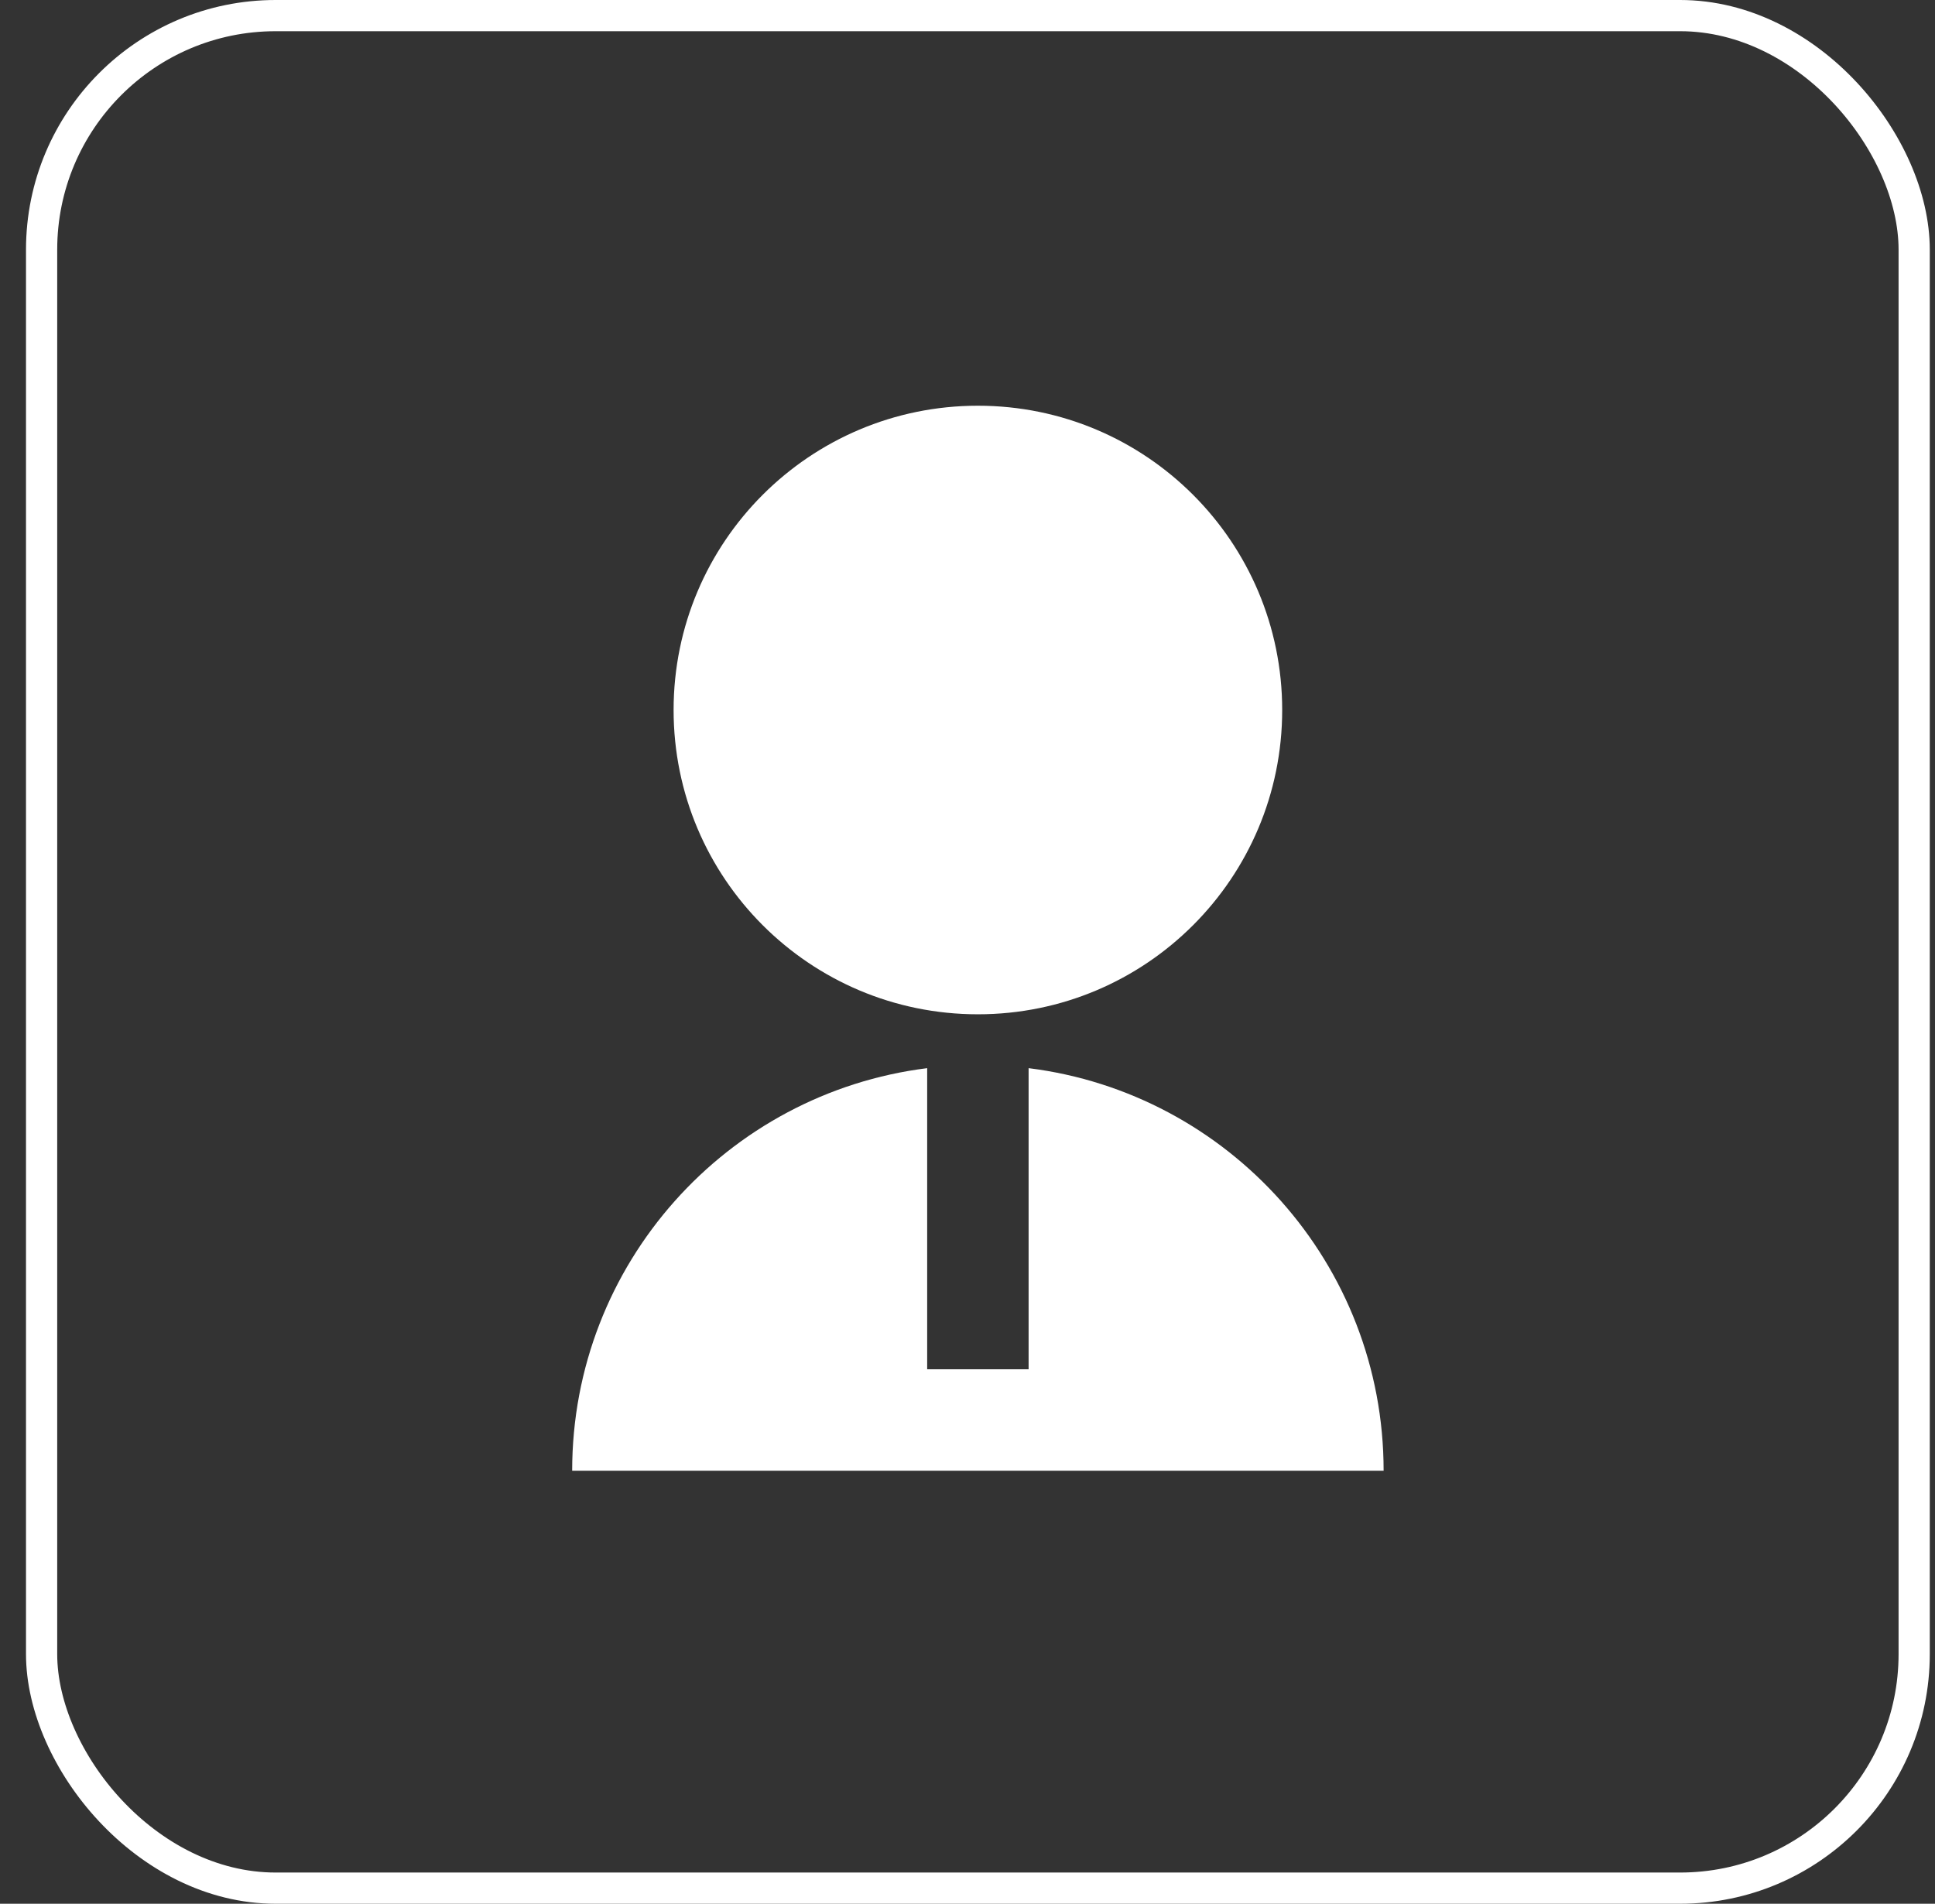 <svg width="62" height="61" viewBox="0 0 62 61" fill="none" xmlns="http://www.w3.org/2000/svg">
<rect x="0" y="0" width="62" height="61" fill="#333333" stroke="none"/>
<g id="command-line">
<rect x="1.333" y="0.5" width="60" height="60" rx="7.5" stroke="white"/>
<path id="Vector" d="M29.708 34.226V43.875H32.958V34.226C39.371 35.025 44.333 40.496 44.333 47.125H18.333C18.333 40.496 23.296 35.025 29.708 34.226ZM31.333 32.5C25.946 32.5 21.583 28.137 21.583 22.75C21.583 17.363 25.946 13 31.333 13C36.72 13 41.083 17.363 41.083 22.75C41.083 28.137 36.72 32.5 31.333 32.5Z" fill="white"/>
</g>
</svg>
